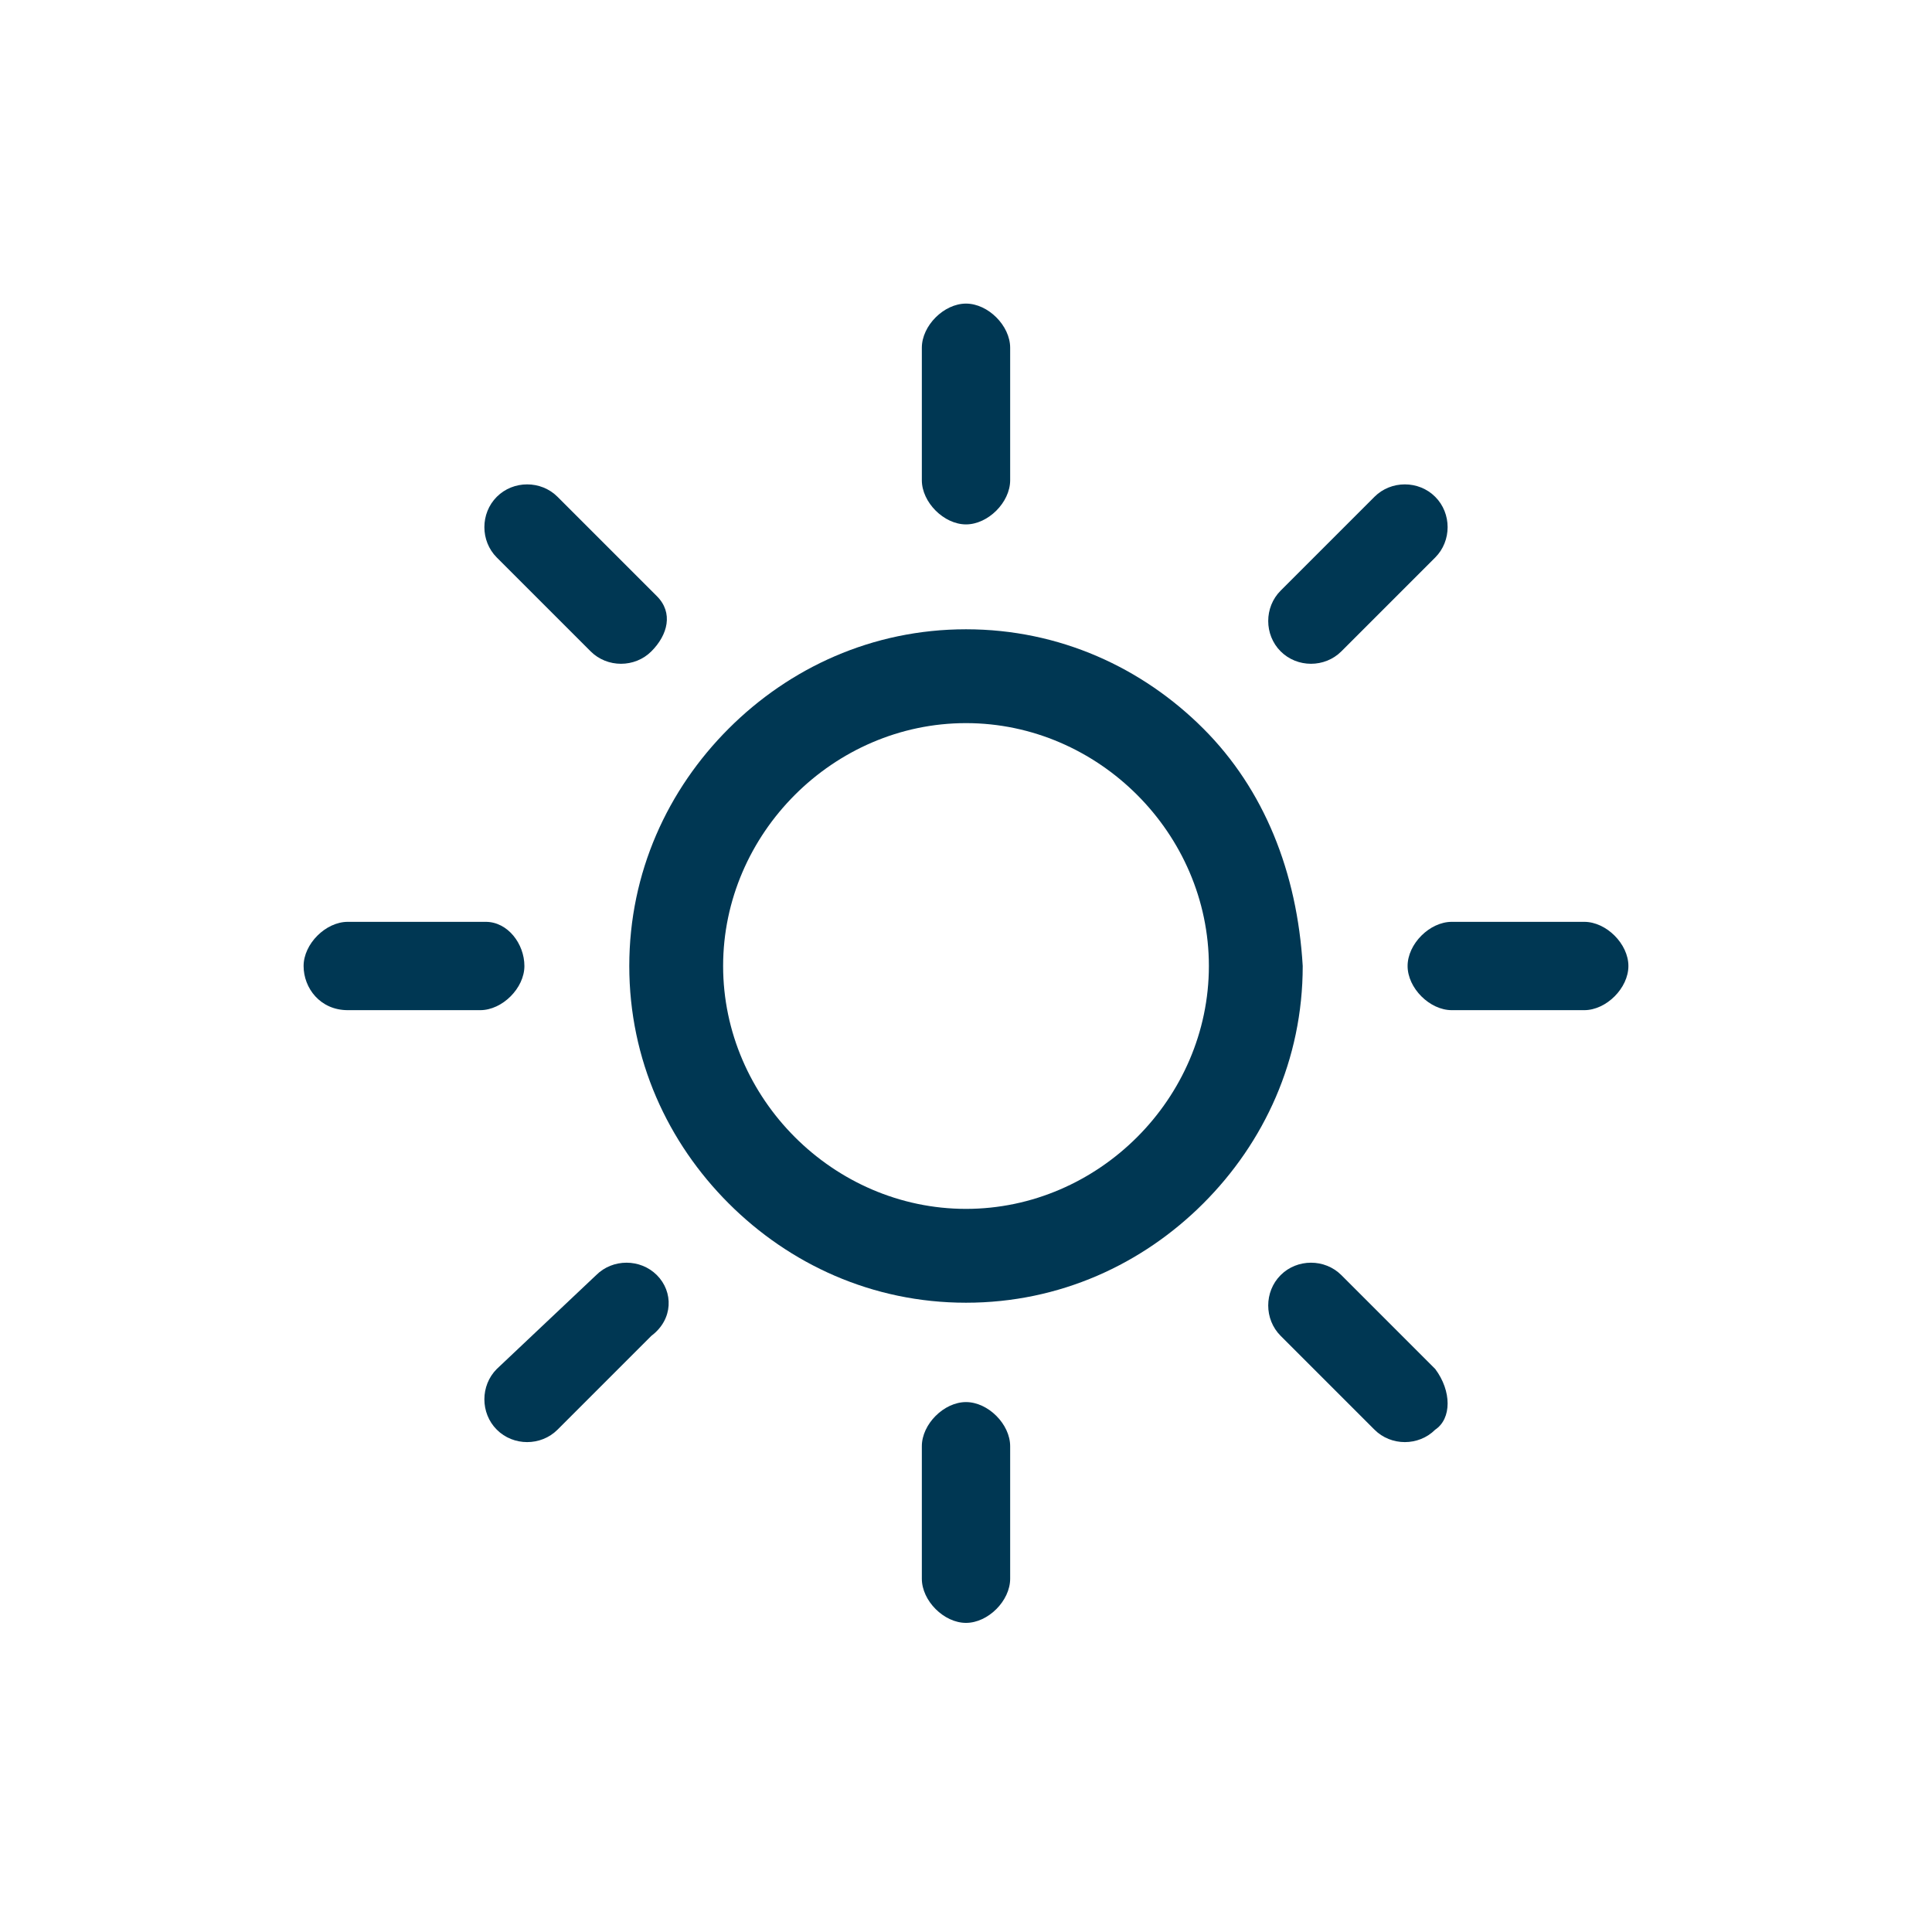 <?xml version="1.0" encoding="utf-8"?>
<!-- Generator: Adobe Illustrator 22.1.0, SVG Export Plug-In . SVG Version: 6.00 Build 0)  -->
<svg version="1.1" id="Capa_1" xmlns="http://www.w3.org/2000/svg" xmlns:xlink="http://www.w3.org/1999/xlink" x="0px" y="0px"
	 viewBox="0 0 35 35" style="enable-background:new 0 0 35 35;" xml:space="preserve">
<style type="text/css">
	.st0{fill:#003753;}
	.st1{display:none;}
	.st2{display:inline;}
	.st3{display:none;fill:#003753;}
	.st4{display:inline;fill:#003753;}
</style>
<g>
	<g>
		<g>
			<path class="st0" d="M21.8,13.2c-1.1-1.1-2.6-1.8-4.3-1.8s-3.2,0.7-4.3,1.8c-1.1,1.1-1.8,2.6-1.8,4.3s0.7,3.2,1.8,4.3
				c1.1,1.1,2.6,1.8,4.3,1.8s3.2-0.7,4.3-1.8c1.1-1.1,1.8-2.6,1.8-4.3C23.5,15.8,22.9,14.3,21.8,13.2z M20.6,20.6
				c-0.8,0.8-1.9,1.3-3.1,1.3s-2.3-0.5-3.1-1.3c-0.8-0.8-1.3-1.9-1.3-3.1s0.5-2.3,1.3-3.1s1.9-1.3,3.1-1.3s2.3,0.5,3.1,1.3
				c0.8,0.8,1.3,1.9,1.3,3.1S21.4,19.8,20.6,20.6z"/>
		</g>
	</g>
	<g>
		<g>
			<path class="st0" d="M28.7,16.7h-2.4c-0.4,0-0.8,0.4-0.8,0.8s0.4,0.8,0.8,0.8h2.4c0.4,0,0.8-0.4,0.8-0.8S29.1,16.7,28.7,16.7z"/>
		</g>
	</g>
	<g>
		<g>
			<path class="st0" d="M17.5,25.4c-0.4,0-0.8,0.4-0.8,0.8v2.4c0,0.4,0.4,0.8,0.8,0.8c0.4,0,0.8-0.4,0.8-0.8v-2.4
				C18.3,25.8,17.9,25.4,17.5,25.4z"/>
		</g>
	</g>
	<g>
		<g>
			<path class="st0" d="M26,24.8l-1.7-1.7c-0.3-0.3-0.8-0.3-1.1,0c-0.3,0.3-0.3,0.8,0,1.1l1.7,1.7c0.3,0.3,0.8,0.3,1.1,0
				C26.3,25.7,26.3,25.2,26,24.8z"/>
		</g>
	</g>
	<g>
		<g>
			<path class="st0" d="M17.5,5.5c-0.4,0-0.8,0.4-0.8,0.8v2.4c0,0.4,0.4,0.8,0.8,0.8c0.4,0,0.8-0.4,0.8-0.8V6.3
				C18.3,5.9,17.9,5.5,17.5,5.5z"/>
		</g>
	</g>
	<g>
		<g>
			<path class="st0" d="M26,9c-0.3-0.3-0.8-0.3-1.1,0l-1.7,1.7c-0.3,0.3-0.3,0.8,0,1.1c0.3,0.3,0.8,0.3,1.1,0l1.7-1.7
				C26.3,9.8,26.3,9.3,26,9z"/>
		</g>
	</g>
	<g>
		<g>
			<path class="st0" d="M8.8,16.7H6.3c-0.4,0-0.8,0.4-0.8,0.8s0.3,0.8,0.8,0.8h2.4c0.4,0,0.8-0.4,0.8-0.8S9.2,16.7,8.8,16.7z"/>
		</g>
	</g>
	<g>
		<g>
			<path class="st0" d="M11.9,23.1c-0.3-0.3-0.8-0.3-1.1,0L9,24.8c-0.3,0.3-0.3,0.8,0,1.1c0.3,0.3,0.8,0.3,1.1,0l1.7-1.7
				C12.2,23.9,12.2,23.4,11.9,23.1z"/>
		</g>
	</g>
	<g>
		<g>
			<path class="st0" d="M11.9,10.8L10.1,9C9.8,8.7,9.3,8.7,9,9c-0.3,0.3-0.3,0.8,0,1.1l1.7,1.7c0.3,0.3,0.8,0.3,1.1,0
				S12.2,11.1,11.9,10.8z"/>
		</g>
	</g>
</g>
<g class="st1">
	<g class="st2">
		<path class="st0" d="M28.7,12.7C27.6,11.7,26,11,24.4,11c-0.2,0-0.4,0-0.6,0c-0.6-1.3-1.5-2.3-2.6-3.1c-1.3-0.9-2.8-1.4-4.4-1.4
			c-1.9,0-3.7,0.7-5,1.8c-1.2,1-2.1,2.5-2.5,4.1C8.1,12.6,7,13.2,6.1,14c-1,1-1.6,2.3-1.6,3.8c0,1.5,0.6,2.8,1.6,3.8
			s2.3,1.6,3.8,1.6h5.3l-1.7,4.4c-0.1,0.4,0,0.8,0.4,0.9c0.3,0.1,0.6,0,0.8-0.2l4.4-5.1h5.2c1.7,0,3.2-0.7,4.3-1.8
			c1.1-1.1,1.8-2.6,1.8-4.3S29.7,13.8,28.7,12.7z M18.4,21.9C18.3,21.9,18.3,21.9,18.4,21.9l-2.1,2.4l0.6-1.6c0,0,0-0.1,0.1-0.1
			l0.1-0.1c0.1-0.1,0.1-0.2,0.1-0.3c0-0.4-0.3-0.7-0.7-0.7h-1.1l2.4-4.9h1.8l-1.8,3.1c-0.1,0.1-0.1,0.2-0.1,0.4
			c0,0.4,0.3,0.7,0.7,0.7h1.2L18.4,21.9z M27.7,20.3c-0.9,0.9-2,1.4-3.3,1.4h-4l1-1.2c0.2-0.3,0.2-0.7-0.1-1
			c-0.1-0.1-0.3-0.2-0.5-0.2h-1.5l1.8-3.1c0.2-0.3,0.1-0.8-0.2-1c-0.1-0.1-0.2-0.1-0.4-0.1h-3.5c-0.3,0-0.6,0.2-0.7,0.4l-3,6.1H9.9
			c-1.1,0-2.1-0.4-2.8-1.2C6.4,19.8,6,18.9,6,17.8c0-1.1,0.4-2.1,1.1-2.8c0.7-0.7,1.7-1.2,2.8-1.2c0.1,0,0.2,0,0.3-0.1h0
			c0.2-0.1,0.3-0.3,0.3-0.5c0.2-1.5,1-2.9,2.1-3.8S15.2,8,16.8,8c1.3,0,2.6,0.4,3.6,1.1c0.8,0.6,1.5,1.3,2,2.2
			c-0.2,0.1-0.3,0.1-0.5,0.2c-0.8,0.4-1.5,0.9-2,1.5c-0.2,0.3-0.2,0.7,0.1,1c0.3,0.2,0.7,0.2,1-0.1c0.4-0.5,1-0.9,1.6-1.2
			c0.6-0.3,1.2-0.4,1.9-0.4c1.3,0,2.5,0.5,3.3,1.4c0.9,0.9,1.4,2,1.4,3.3C29,18.3,28.5,19.5,27.7,20.3z"/>
	</g>
</g>
<g class="st1">
	<g class="st2">
		<g>
			<path class="st0" d="M28.2,17.1c0-1.5-0.6-2.9-1.6-3.8c-1-1-2.3-1.6-3.8-1.6c-1,0-2,0.3-2.8,0.8c-0.6,0.4-1.1,0.9-1.6,1.4
				c-0.1-0.1-0.3-0.2-0.4-0.3c-1.3-0.9-2.8-1.4-4.4-1.4c-1.9,0-3.7,0.7-5,1.9c-1.2,1-2.1,2.5-2.5,4.1c-1.2,0.1-2.3,0.7-3.1,1.5
				c-1,1-1.6,2.3-1.6,3.8c0,1.5,0.6,2.8,1.6,3.8c1,1,2.3,1.6,3.8,1.6h14.4c1.7,0,3.2-0.7,4.3-1.8c1.1-1.1,1.8-2.6,1.8-4.3
				c0-0.7-0.1-1.4-0.4-2.1c0.4-0.4,0.7-0.9,0.9-1.4C28,18.5,28.2,17.8,28.2,17.1z M24.3,26c-0.8,0.8-2,1.3-3.3,1.3H6.8
				c-1.1-0.1-2-0.5-2.7-1.3c-0.7-0.7-1.1-1.7-1.1-2.7s0.4-2,1.1-2.7c0.7-0.7,1.7-1.1,2.7-1.1c0.1,0,0.3,0,0.3-0.1
				c0.2-0.1,0.3-0.3,0.3-0.5c0.2-1.5,1-2.8,2.1-3.8s2.5-1.5,4.1-1.5c1.3,0,2.5,0.4,3.5,1.1c0.8,0.5,1.5,1.3,1.9,2.2
				c-0.2,0.1-0.3,0.1-0.5,0.2c-0.8,0.3-1.5,0.9-2.1,1.5c-0.3,0.3-0.2,0.8,0.1,1c0.3,0.3,0.8,0.2,1-0.1c0.4-0.5,1-0.9,1.5-1.1
				c0.6-0.3,1.2-0.4,1.9-0.4c1.3,0,2.4,0.5,3.3,1.3c0.8,0.8,1.3,2,1.3,3.3S25.2,25.2,24.3,26z M26.4,18.6c-0.1,0.2-0.2,0.4-0.3,0.6
				c-0.2-0.3-0.4-0.5-0.7-0.8c-1.1-1.1-2.6-1.8-4.3-1.8c-0.2,0-0.4,0-0.5,0c-0.3-0.7-0.7-1.2-1.1-1.8c0.3-0.5,0.7-0.9,1.2-1.2
				c0.6-0.4,1.3-0.6,2.1-0.6c1.1,0,2.1,0.4,2.8,1.1c0.7,0.7,1.1,1.7,1.1,2.8C26.7,17.6,26.6,18.1,26.4,18.6z"/>
		</g>
	</g>
	<g class="st2">
		<g>
			<path class="st0" d="M30.4,9.4c-0.3-0.3-0.7-0.3-1,0L27.8,11c-0.3,0.3-0.3,0.7,0,1c0.3,0.3,0.7,0.3,1,0l1.6-1.6
				C30.7,10.1,30.7,9.7,30.4,9.4z"/>
		</g>
	</g>
	<g class="st2">
		<g>
			<path class="st0" d="M22.8,6.2C22.4,6.2,22,6.6,22,7v2.2c0,0.4,0.3,0.7,0.7,0.7c0.4,0,0.7-0.3,0.7-0.7V7
				C23.5,6.6,23.2,6.2,22.8,6.2z"/>
		</g>
	</g>
	<g class="st2">
		<g>
			<path class="st0" d="M17.7,11l-1.6-1.6c-0.3-0.3-0.7-0.3-1,0c-0.3,0.3-0.3,0.7,0,1l1.6,1.6c0.3,0.3,0.7,0.3,1,0
				C18,11.7,18,11.3,17.7,11z"/>
		</g>
	</g>
	<g class="st2">
		<g>
			<path class="st0" d="M32.9,16.3h-2.2c-0.4,0-0.7,0.3-0.7,0.7c0,0.4,0.3,0.7,0.7,0.7h2.2c0.4,0,0.7-0.3,0.7-0.7
				C33.6,16.6,33.3,16.3,32.9,16.3z"/>
		</g>
	</g>
	<g class="st2">
		<g>
			<path class="st0" d="M30.4,23.7l-1.6-1.6c-0.3-0.3-0.7-0.3-1,0c-0.3,0.3-0.3,0.7,0,1l1.6,1.6c0.3,0.3,0.7,0.3,1,0
				C30.7,24.4,30.7,23.9,30.4,23.7z"/>
		</g>
	</g>
</g>
<g class="st1">
	<g class="st2">
		<path class="st0" d="M26.8,18.8c-0.2,0-0.4,0-0.6,0.1c-0.6,0.5-1.4,1-2.2,1.3c-0.8,0.3-1.6,0.4-2.5,0.4c-2,0-3.9-0.8-5.2-2.1
			s-2.1-3.2-2.1-5.2c0-0.8,0.1-1.7,0.4-2.4c0.3-0.8,0.7-1.5,1.2-2.1c0.2-0.3,0.2-0.7-0.1-0.9c-0.2-0.1-0.4-0.2-0.6-0.1
			c-2.1,0.6-4,1.8-5.3,3.5c-1.3,1.7-2,3.7-2,6c0,2.7,1.1,5.2,2.9,7s4.3,2.9,7,2.9c2.3,0,4.4-0.8,6.1-2.1c1.7-1.3,3-3.3,3.5-5.5
			C27.3,19.3,27.1,18.9,26.8,18.8z M23,24c-1.4,1.1-3.3,1.8-5.3,1.8c-2.4,0-4.5-1-6.1-2.5c-1.5-1.5-2.5-3.7-2.5-6.1
			c0-2,0.6-3.8,1.8-5.2c0.8-1,1.7-1.8,2.9-2.4c-0.1,0.3-0.2,0.5-0.3,0.8c-0.3,0.9-0.5,1.8-0.5,2.8c0,2.4,1,4.5,2.5,6.1
			C17,21,19.1,22,21.5,22c1,0,2-0.2,3-0.5c0.3-0.1,0.6-0.2,0.9-0.4C24.8,22.2,24,23.3,23,24z"/>
	</g>
</g>
<g class="st1">
	<g class="st2">
		<path class="st0" d="M28.7,15.4c-1.1-1.1-2.6-1.8-4.3-1.8c-0.2,0-0.4,0-0.6,0c-0.6-1.3-1.5-2.3-2.6-3.1c-1.3-0.9-2.8-1.4-4.4-1.4
			c-1.9,0-3.6,0.7-5,1.8c-1.2,1-2.1,2.5-2.5,4.1c-1.2,0.1-2.3,0.7-3.2,1.5c-1,1-1.6,2.3-1.6,3.8c0,1.5,0.6,2.8,1.6,3.8
			c1,0.9,2.3,1.5,3.8,1.5h14.4c1.7,0,3.2-0.7,4.3-1.8c1.1-1.1,1.8-2.6,1.8-4.3C30.4,18,29.7,16.5,28.7,15.4z M27.6,23
			c-0.9,0.9-2,1.4-3.3,1.4H9.9c-1.1,0-2.1-0.4-2.8-1.2C6.4,22.4,6,21.5,6,20.4c0-1,0.4-2,1.1-2.7c0.7-0.7,1.7-1.2,2.8-1.2
			c0.1,0,0.2,0,0.3-0.1h0c0.2-0.1,0.3-0.3,0.3-0.5c0.2-1.5,1-2.9,2.1-3.8s2.5-1.5,4.1-1.5c1.3,0,2.6,0.4,3.6,1.1
			c0.8,0.6,1.5,1.3,2,2.2c-0.2,0.1-0.3,0.1-0.5,0.2c-0.8,0.4-1.5,0.9-2,1.5c-0.2,0.3-0.2,0.7,0.1,1c0.3,0.2,0.7,0.2,1-0.1
			c0.4-0.5,1-0.9,1.6-1.2c0.6-0.3,1.2-0.4,1.9-0.4c1.3,0,2.5,0.5,3.3,1.4c0.9,0.9,1.4,2,1.4,3.3C28.9,21,28.4,22.1,27.6,23z"/>
	</g>
</g>
<path class="st3" d="M33.4,15.7c-0.1-0.1-0.2-0.2-0.4-0.3c-0.2,0-0.4,0-0.5,0.1c-0.5,0.4-1,0.7-1.6,1c-0.6,0.2-1.2,0.3-1.9,0.3
	c-1.4,0-2.8-0.6-3.8-1.6c-1-1-1.6-2.4-1.6-3.8c0-0.6,0.1-1.2,0.3-1.8c0.2-0.6,0.5-1.1,0.9-1.6c0.2-0.3,0.2-0.6-0.1-0.9
	c-0.2-0.1-0.4-0.2-0.5-0.1c-1.6,0.4-3,1.4-4.1,2.7c-0.7,1-1.2,2.1-1.4,3.3c-0.2-0.1-0.3-0.3-0.5-0.4c-1.3-0.9-2.8-1.4-4.4-1.4
	c-1.9,0-3.6,0.7-5,1.8c-1.2,1-2.1,2.5-2.5,4.1C5,17.4,3.9,18,3.1,18.8c-1,1-1.6,2.3-1.6,3.8c0,1.5,0.6,2.8,1.6,3.8
	c1,0.9,2.3,1.5,3.8,1.5h14.4c1.7,0,3.2-0.7,4.3-1.8c1.1-1.1,1.8-2.6,1.8-4.3c1.2-0.2,2.4-0.7,3.4-1.5c1.3-1,2.3-2.5,2.7-4.2
	C33.5,16,33.5,15.9,33.4,15.7z M24.5,25.1c-0.9,0.9-2,1.4-3.3,1.4H6.9c-1.1,0-2.1-0.4-2.8-1.2C3.4,24.6,3,23.6,3,22.5
	c0-1,0.4-2,1.1-2.7c0.7-0.7,1.7-1.2,2.8-1.2c0.1,0,0.2,0,0.3-0.1h0c0.2-0.1,0.3-0.3,0.3-0.5c0.2-1.5,1-2.9,2.1-3.8
	c1.1-0.9,2.5-1.5,4.1-1.5c1.3,0,2.6,0.4,3.6,1.1c0.8,0.6,1.5,1.3,2,2.2c-0.2,0.1-0.3,0.1-0.5,0.2c-0.8,0.4-1.5,0.9-2,1.5
	c-0.2,0.3-0.2,0.7,0.1,1c0.3,0.2,0.7,0.2,1-0.1c0.4-0.5,1-0.9,1.6-1.2c0.6-0.3,1.2-0.4,1.9-0.4c1.3,0,2.5,0.5,3.3,1.4
	c0.9,0.9,1.4,2,1.4,3.3C25.9,23.1,25.3,24.3,24.5,25.1z M30,19.4L30,19.4c-0.8,0.6-1.8,1-2.8,1.2c-0.2-1.2-0.8-2.3-1.6-3.1
	c-1.1-1.1-2.6-1.8-4.3-1.8c-0.2,0-0.4,0-0.6,0c-0.3-0.6-0.6-1.1-1-1.6c0-1.3,0.5-2.6,1.3-3.7c0.5-0.7,1.1-1.2,1.8-1.6
	c0,0.1-0.1,0.2-0.1,0.3c-0.2,0.7-0.4,1.4-0.4,2.2c0,1.7,0.7,3.4,1.9,4.7c1.2,1.2,2.9,1.9,4.7,1.9c0.8,0,1.6-0.1,2.3-0.4
	c0.1,0,0.3-0.1,0.4-0.1C31.2,18.3,30.7,18.9,30,19.4z"/>
<path class="st3" d="M32.2,12.9L32.2,12.9c-1-1-2.3-1.5-3.7-1.4c-0.4-0.9-1.1-1.7-2-2.3c-1-0.7-2.2-1.1-3.5-1.1
	c-1.5,0-2.8,0.5-4,1.5c-0.6,0.5-1.1,1.2-1.5,1.9c-1.2-0.7-2.6-1.2-4-1.2c-1.9,0-3.6,0.7-5,1.8c-1.2,1-2.1,2.5-2.5,4.1
	C4.9,16.4,3.8,17,3,17.8c-1,1-1.6,2.3-1.6,3.8C1.4,23,2,24.4,3,25.3c1,0.9,2.3,1.5,3.8,1.5h14.4c1.7,0,3.2-0.7,4.3-1.8
	c1-1,1.7-2.4,1.7-4h1.5c1.3,0,2.5-0.5,3.4-1.4c0.9-0.9,1.4-2.1,1.4-3.4C33.6,15,33.1,13.8,32.2,12.9z M24.4,24.1
	c-0.9,0.9-2,1.4-3.3,1.4H6.7c-1.1,0-2.1-0.4-2.8-1.2c-0.7-0.7-1.2-1.7-1.2-2.8c0-1,0.4-2,1.1-2.7c0.7-0.7,1.7-1.2,2.8-1.2
	c0.1,0,0.2,0,0.3-0.1h0c0.2-0.1,0.3-0.3,0.3-0.5c0.2-1.5,1-2.9,2.1-3.8c1.1-0.9,2.5-1.5,4.1-1.5c1.3,0,2.6,0.4,3.6,1.1
	c0.8,0.6,1.5,1.3,2,2.2c-0.2,0.1-0.3,0.1-0.5,0.2c-0.8,0.4-1.5,0.9-2,1.5c-0.2,0.3-0.2,0.7,0.1,1c0.3,0.2,0.7,0.2,1-0.1
	c0.4-0.5,1-0.9,1.6-1.2c0.6-0.3,1.2-0.4,1.9-0.4c1.3,0,2.5,0.5,3.3,1.4c0.9,0.9,1.4,2,1.4,3.3C25.7,22.1,25.2,23.2,24.4,24.1z
	 M31,18.6c-0.6,0.6-1.4,0.9-2.3,0.9h-1.6c-0.3-1.2-0.8-2.2-1.6-3c-1.1-1.1-2.6-1.8-4.3-1.8c-0.2,0-0.4,0-0.6,0
	c-0.4-0.9-1-1.7-1.7-2.4c0.3-0.6,0.7-1.2,1.2-1.7c0.8-0.7,1.9-1.1,2.9-1.1c0.9,0,1.8,0.3,2.6,0.8c0.5,0.4,1,0.8,1.3,1.4
	c0,0-0.1,0-0.1,0c-0.6,0.3-1.2,0.7-1.6,1.2c-0.3,0.3-0.2,0.8,0.1,1.1c0.3,0.3,0.8,0.2,1.1-0.1c0.3-0.3,0.7-0.6,1.1-0.8
	c0.4-0.2,0.9-0.3,1.3-0.3c0.9,0,1.7,0.3,2.3,0.9s0.9,1.4,0.9,2.3C32,17.1,31.6,18,31,18.6z"/>
<g class="st1">
	<g class="st2">
		<g>
			<g>
				<path class="st0" d="M18.6,28v-1.1c0-0.4-0.3-0.7-0.7-0.7c-0.4,0-0.7,0.3-0.7,0.7V28c0,0.4,0.3,0.7,0.7,0.7
					C18.3,28.7,18.7,28.4,18.6,28z"/>
			</g>
		</g>
		<g>
			<g>
				<path class="st0" d="M11.8,22.1c-0.4,0-0.7,0.3-0.7,0.7V25c0,0.4,0.3,0.7,0.7,0.7s0.7-0.3,0.7-0.7v-2.1
					C12.6,22.4,12.2,22.1,11.8,22.1z"/>
			</g>
		</g>
		<g>
			<g>
				<path class="st0" d="M11.8,26.2c-0.4,0-0.7,0.3-0.7,0.7V28c0,0.4,0.3,0.7,0.7,0.7c0.4,0,0.7-0.3,0.7-0.7V27
					C12.6,26.5,12.2,26.2,11.8,26.2z"/>
			</g>
		</g>
		<g>
			<g>
				<path class="st0" d="M17.9,22.1c-0.4,0-0.7,0.3-0.7,0.7V25c0,0.4,0.3,0.7,0.7,0.7c0.4,0,0.7-0.3,0.7-0.7v-2.1
					C18.6,22.4,18.3,22.1,17.9,22.1z"/>
			</g>
		</g>
		<g>
			<g>
				<path class="st0" d="M23.9,28v-1.1c0-0.4-0.3-0.7-0.7-0.7c-0.4,0-0.7,0.3-0.7,0.7V28c0,0.4,0.3,0.7,0.7,0.7
					C23.6,28.7,24,28.4,23.9,28z"/>
			</g>
		</g>
		<g>
			<g>
				<path class="st0" d="M23.2,22.1c-0.4,0-0.7,0.3-0.7,0.7V25c0,0.4,0.3,0.7,0.7,0.7s0.7-0.3,0.7-0.7v-2.1
					C23.9,22.4,23.6,22.1,23.2,22.1z"/>
			</g>
		</g>
	</g>
	<path class="st4" d="M28.7,11.1c-1.1-1.1-2.6-1.8-4.3-1.8c-0.2,0-0.4,0-0.5,0C23.2,8,22.3,7,21.2,6.2c-1.3-0.9-2.8-1.4-4.4-1.4
		c-1.9,0-3.7,0.7-5,1.9c-1.2,1-2.1,2.5-2.5,4.1c-1.2,0.1-2.3,0.7-3.2,1.5c-1,1-1.6,2.3-1.6,3.8c0,1.5,0.6,2.8,1.6,3.8
		c1,1,2.3,1.6,3.8,1.6l14.4,0c1.7,0,3.2-0.7,4.3-1.8c1.1-1.1,1.8-2.6,1.8-4.3C30.4,13.7,29.7,12.2,28.7,11.1z M27.6,18.6
		c-0.8,0.8-2,1.3-3.3,1.3h-3.9h-7h-1.7H9.9c-1.1,0-2-0.4-2.7-1.1s-1.1-1.7-1.1-2.7c0-1.1,0.4-2,1.1-2.7c0.7-0.7,1.7-1.1,2.7-1.1
		c0.1,0,0.3,0,0.3-0.1c0.2-0.1,0.3-0.3,0.3-0.5c0.2-1.5,1-2.8,2.1-3.8s2.5-1.5,4.1-1.5c1.3,0,2.5,0.4,3.5,1.1
		c0.8,0.6,1.5,1.3,1.9,2.2c-0.2,0.1-0.3,0.1-0.5,0.2c-0.7,0.3-1.4,0.8-2,1.5c-0.3,0.3-0.2,0.8,0.1,1c0.3,0.3,0.8,0.2,1-0.1
		c0.4-0.5,1-0.9,1.6-1.1c0.6-0.3,1.2-0.4,1.9-0.4c1.3,0,2.4,0.5,3.3,1.3c0.8,0.8,1.3,2,1.3,3.3S28.5,17.8,27.6,18.6z"/>
	<g class="st2">
		<g>
			<g>
				<path class="st0" d="M9.2,22.1c-0.4,0-0.7,0.3-0.7,0.7l0,6.6c0,0.4,0.3,0.7,0.7,0.7s0.7-0.3,0.7-0.7l0-6.6
					C9.9,22.4,9.6,22.1,9.2,22.1z"/>
			</g>
		</g>
		<g>
			<g>
				<path class="st0" d="M20.5,22.1c-0.4,0-0.7,0.3-0.7,0.7v6.6c0,0.4,0.3,0.7,0.7,0.7c0.4,0,0.7-0.3,0.7-0.7v-6.6
					C21.3,22.4,21,22.1,20.5,22.1z"/>
			</g>
		</g>
		<g>
			<g>
				<path class="st0" d="M25.8,22.1c-0.4,0-0.7,0.3-0.7,0.7v6.6c0,0.4,0.3,0.7,0.7,0.7c0.4,0,0.7-0.3,0.7-0.7v-6.6
					C26.6,22.4,26.3,22.1,25.8,22.1z"/>
			</g>
		</g>
		<g>
			<g>
				<g>
					<path class="st0" d="M15,22.1c-0.4,0-0.7,0.3-0.7,0.7v1.9c0,0.4,0.3,0.7,0.7,0.7c0.4,0,0.7-0.3,0.7-0.7v-1.9
						C15.7,22.4,15.4,22.1,15,22.1z"/>
				</g>
			</g>
			<g>
				<g>
					<path class="st0" d="M15,26.1c-0.4,0-0.7,0.3-0.7,0.7v2.6c0,0.4,0.3,0.7,0.7,0.7c0.4,0,0.7-0.3,0.7-0.7v-2.6
						C15.7,26.4,15.4,26.1,15,26.1z"/>
				</g>
			</g>
		</g>
	</g>
</g>
<g class="st1">
	<g class="st2">
		<g>
			<g>
				<path class="st0" d="M28.2,12.7c0-1.5-0.6-2.9-1.6-3.8c-1-1-2.3-1.6-3.8-1.6c-1,0-2,0.3-2.8,0.8c-0.6,0.4-1.1,0.9-1.6,1.4
					c-0.1-0.1-0.3-0.2-0.4-0.3c-1.3-0.9-2.8-1.4-4.4-1.4c-1.9,0-3.7,0.7-5,1.9c-1.2,1-2.1,2.5-2.5,4.1c-1.2,0.1-2.3,0.7-3.1,1.5
					c-1,1-1.6,2.3-1.6,3.8c0,1.5,0.6,2.8,1.6,3.8c1,1,2.3,1.6,3.8,1.6h14.4c1.7,0,3.2-0.7,4.3-1.8c1.1-1.1,1.8-2.6,1.8-4.3
					c0-0.7-0.1-1.4-0.4-2.1c0.4-0.4,0.7-0.9,0.9-1.4C28,14.1,28.2,13.4,28.2,12.7z M24.3,21.6c-0.8,0.8-2,1.3-3.3,1.3H6.8
					c-1.1-0.1-2-0.5-2.7-1.3C3.4,21,2.9,20.1,2.9,19c0-1.1,0.4-2,1.1-2.7c0.7-0.7,1.7-1.1,2.7-1.1c0.1,0,0.3,0,0.3-0.1
					c0.2-0.1,0.3-0.3,0.3-0.5c0.2-1.5,1-2.8,2.1-3.8c1.1-0.9,2.5-1.5,4.1-1.5c1.3,0,2.5,0.4,3.5,1.1c0.8,0.5,1.5,1.3,1.9,2.2
					c-0.2,0.1-0.3,0.1-0.5,0.2c-0.8,0.3-1.5,0.9-2.1,1.5c-0.3,0.3-0.2,0.8,0.1,1c0.3,0.3,0.8,0.2,1-0.1c0.4-0.5,1-0.9,1.5-1.1
					c0.6-0.3,1.2-0.4,1.9-0.4c1.3,0,2.4,0.5,3.3,1.3c0.8,0.8,1.3,2,1.3,3.3C25.7,19.7,25.2,20.8,24.3,21.6z M26.4,14.2
					c-0.1,0.2-0.2,0.4-0.3,0.6c-0.2-0.3-0.4-0.5-0.7-0.8c-1.1-1.1-2.6-1.8-4.3-1.8c-0.2,0-0.4,0-0.5,0c-0.3-0.7-0.7-1.2-1.1-1.8
					c0.3-0.5,0.7-0.9,1.2-1.2c0.6-0.4,1.3-0.6,2.1-0.6c1.1,0,2.1,0.4,2.8,1.1c0.7,0.7,1.1,1.7,1.1,2.8
					C26.7,13.2,26.6,13.7,26.4,14.2z"/>
			</g>
		</g>
		<g>
			<g>
				<path class="st0" d="M30.4,5c-0.3-0.3-0.7-0.3-1,0l-1.6,1.6c-0.3,0.3-0.3,0.7,0,1c0.3,0.3,0.7,0.3,1,0L30.4,6
					C30.7,5.7,30.7,5.3,30.4,5z"/>
			</g>
		</g>
		<g>
			<g>
				<path class="st0" d="M22.8,1.9c-0.4,0-0.7,0.3-0.7,0.7v2.2c0,0.4,0.3,0.7,0.7,0.7c0.4,0,0.7-0.3,0.7-0.7V2.6
					C23.5,2.2,23.2,1.9,22.8,1.9z"/>
			</g>
		</g>
		<g>
			<g>
				<path class="st0" d="M17.7,6.6L16.2,5c-0.3-0.3-0.7-0.3-1,0c-0.3,0.3-0.3,0.7,0,1l1.6,1.6c0.3,0.3,0.7,0.3,1,0
					C18,7.3,18,6.9,17.7,6.6z"/>
			</g>
		</g>
		<g>
			<g>
				<path class="st0" d="M32.9,11.9h-2.2c-0.4,0-0.7,0.3-0.7,0.7c0,0.4,0.3,0.7,0.7,0.7h2.2c0.4,0,0.7-0.3,0.7-0.7
					C33.6,12.2,33.3,11.9,32.9,11.9z"/>
			</g>
		</g>
		<g>
			<g>
				<path class="st0" d="M30.4,19.3l-1.6-1.6c-0.3-0.3-0.7-0.3-1,0c-0.3,0.3-0.3,0.7,0,1l1.6,1.6c0.3,0.3,0.7,0.3,1,0
					C30.7,20,30.7,19.6,30.4,19.3z"/>
			</g>
		</g>
	</g>
	<g class="st2">
		<g>
			<g>
				<path class="st0" d="M15.4,31v-1.1c0-0.4-0.3-0.7-0.7-0.7c-0.4,0-0.7,0.3-0.7,0.7V31c0,0.4,0.3,0.7,0.7,0.7
					C15.1,31.7,15.5,31.4,15.4,31z"/>
			</g>
		</g>
		<g>
			<g>
				<path class="st0" d="M8.6,25.1c-0.4,0-0.7,0.3-0.7,0.7V28c0,0.4,0.3,0.7,0.7,0.7s0.7-0.3,0.7-0.7v-2.1C9.3,25.4,9,25.1,8.6,25.1
					z"/>
			</g>
		</g>
		<g>
			<g>
				<path class="st0" d="M8.6,29.2c-0.4,0-0.7,0.3-0.7,0.7V31c0,0.4,0.3,0.7,0.7,0.7c0.4,0,0.7-0.3,0.7-0.7v-1.1
					C9.3,29.5,9,29.2,8.6,29.2z"/>
			</g>
		</g>
		<g>
			<g>
				<path class="st0" d="M14.7,25.1c-0.4,0-0.7,0.3-0.7,0.7V28c0,0.4,0.3,0.7,0.7,0.7c0.4,0,0.7-0.3,0.7-0.7v-2.1
					C15.4,25.4,15.1,25.1,14.7,25.1z"/>
			</g>
		</g>
		<g>
			<g>
				<path class="st0" d="M20.7,31v-1.1c0-0.4-0.3-0.7-0.7-0.7c-0.4,0-0.7,0.3-0.7,0.7V31c0,0.4,0.3,0.7,0.7,0.7
					C20.4,31.7,20.8,31.4,20.7,31z"/>
			</g>
		</g>
		<g>
			<g>
				<path class="st0" d="M20,25.1c-0.4,0-0.7,0.3-0.7,0.7V28c0,0.4,0.3,0.7,0.7,0.7c0.4,0,0.7-0.3,0.7-0.7v-2.1
					C20.7,25.4,20.4,25.1,20,25.1z"/>
			</g>
		</g>
	</g>
	<g class="st2">
		<g>
			<g>
				<path class="st0" d="M6,25.1c-0.4,0-0.7,0.3-0.7,0.7l0,6.6c0,0.4,0.3,0.7,0.7,0.7s0.7-0.3,0.7-0.7l0-6.6
					C6.7,25.4,6.4,25.1,6,25.1z"/>
			</g>
		</g>
		<g>
			<g>
				<path class="st0" d="M17.3,25.1c-0.4,0-0.7,0.3-0.7,0.7v6.6c0,0.4,0.3,0.7,0.7,0.7c0.4,0,0.7-0.3,0.7-0.7v-6.6
					C18.1,25.4,17.8,25.1,17.3,25.1z"/>
			</g>
		</g>
		<g>
			<g>
				<path class="st0" d="M22.6,25.1c-0.4,0-0.7,0.3-0.7,0.7l0,6.6c0,0.4,0.3,0.7,0.7,0.7c0.4,0,0.7-0.3,0.7-0.7v-6.6
					C23.4,25.4,23.1,25.1,22.6,25.1z"/>
			</g>
		</g>
		<g>
			<g>
				<g>
					<path class="st0" d="M11.8,25.1c-0.4,0-0.7,0.3-0.7,0.7v1.9c0,0.4,0.3,0.7,0.7,0.7c0.4,0,0.7-0.3,0.7-0.7v-1.9
						C12.5,25.4,12.2,25.1,11.8,25.1z"/>
				</g>
			</g>
			<g>
				<g>
					<path class="st0" d="M11.8,29.1c-0.4,0-0.7,0.3-0.7,0.7v2.6c0,0.4,0.3,0.7,0.7,0.7c0.4,0,0.7-0.3,0.7-0.7v-2.6
						C12.5,29.4,12.2,29.1,11.8,29.1z"/>
				</g>
			</g>
		</g>
	</g>
</g>
<g class="st1">
	<path class="st4" d="M33.4,11.3C33.3,11.1,33.2,11,33,11c-0.2,0-0.4,0-0.5,0.1c-0.5,0.4-1,0.7-1.6,1c-0.6,0.2-1.2,0.3-1.9,0.3
		c-1.4,0-2.8-0.6-3.8-1.6c-1-1-1.6-2.4-1.6-3.8c0-0.6,0.1-1.2,0.3-1.8c0.2-0.6,0.5-1.1,0.9-1.6C25,3.4,24.9,3,24.7,2.8
		c-0.2-0.1-0.4-0.2-0.5-0.1c-1.6,0.4-3,1.4-4.1,2.7c-0.7,1-1.2,2.1-1.4,3.3c-0.2-0.1-0.3-0.3-0.5-0.4c-1.3-0.9-2.8-1.4-4.4-1.4
		c-1.9,0-3.6,0.7-5,1.8c-1.2,1-2.1,2.5-2.5,4.1C5,13,3.9,13.5,3.1,14.4c-1,1-1.6,2.3-1.6,3.8c0,1.5,0.6,2.8,1.6,3.8
		c1,0.9,2.3,1.5,3.8,1.5h14.4c1.7,0,3.2-0.7,4.3-1.8c1.1-1.1,1.8-2.6,1.8-4.3c1.2-0.2,2.4-0.7,3.4-1.5c1.3-1,2.3-2.5,2.7-4.2
		C33.5,11.6,33.5,11.4,33.4,11.3z M24.5,20.7c-0.9,0.9-2,1.4-3.3,1.4H6.9c-1.1,0-2.1-0.4-2.8-1.2C3.4,20.1,3,19.2,3,18.1
		c0-1,0.4-2,1.1-2.7c0.7-0.7,1.7-1.2,2.8-1.2c0.1,0,0.2,0,0.3-0.1h0c0.2-0.1,0.3-0.3,0.3-0.5c0.2-1.5,1-2.9,2.1-3.8
		c1.1-0.9,2.5-1.5,4.1-1.5c1.3,0,2.6,0.4,3.6,1.1c0.8,0.6,1.5,1.3,2,2.2c-0.2,0.1-0.3,0.1-0.5,0.2c-0.8,0.4-1.5,0.9-2,1.5
		c-0.2,0.3-0.2,0.7,0.1,1c0.3,0.2,0.7,0.2,1-0.1c0.4-0.5,1-0.9,1.6-1.2c0.6-0.3,1.2-0.4,1.9-0.4c1.3,0,2.5,0.5,3.3,1.4
		c0.9,0.9,1.4,2,1.4,3.3C25.9,18.7,25.3,19.8,24.5,20.7z M30,15L30,15c-0.8,0.6-1.8,1-2.8,1.2c-0.2-1.2-0.8-2.3-1.6-3.1
		c-1.1-1.1-2.6-1.8-4.3-1.8c-0.2,0-0.4,0-0.6,0c-0.3-0.6-0.6-1.1-1-1.6c0-1.3,0.5-2.6,1.3-3.7c0.5-0.7,1.1-1.2,1.8-1.6
		c0,0.1-0.1,0.2-0.1,0.3c-0.2,0.7-0.4,1.4-0.4,2.2c0,1.7,0.7,3.4,1.9,4.7c1.2,1.2,2.9,1.9,4.7,1.9c0.8,0,1.6-0.1,2.3-0.4
		c0.1,0,0.3-0.1,0.4-0.1C31.2,13.8,30.7,14.5,30,15z"/>
	<g class="st2">
		<g>
			<g>
				<path class="st0" d="M16,30.2v-1.1c0-0.4-0.3-0.7-0.7-0.7c-0.4,0-0.7,0.3-0.7,0.7v1.1c0,0.4,0.3,0.7,0.7,0.7
					C15.7,30.9,16,30.6,16,30.2z"/>
			</g>
		</g>
		<g>
			<g>
				<path class="st0" d="M9.2,24.3c-0.4,0-0.7,0.3-0.7,0.7v2.1c0,0.4,0.3,0.7,0.7,0.7s0.7-0.3,0.7-0.7V25
					C9.9,24.6,9.6,24.3,9.2,24.3z"/>
			</g>
		</g>
		<g>
			<g>
				<path class="st0" d="M9.2,28.4c-0.4,0-0.7,0.3-0.7,0.7v1.1c0,0.4,0.3,0.7,0.7,0.7c0.4,0,0.7-0.3,0.7-0.7v-1.1
					C9.9,28.7,9.6,28.4,9.2,28.4z"/>
			</g>
		</g>
		<g>
			<g>
				<path class="st0" d="M15.2,24.3c-0.4,0-0.7,0.3-0.7,0.7v2.1c0,0.4,0.3,0.7,0.7,0.7c0.4,0,0.7-0.3,0.7-0.7V25
					C16,24.6,15.6,24.3,15.2,24.3z"/>
			</g>
		</g>
		<g>
			<g>
				<path class="st0" d="M21.3,30.2v-1.1c0-0.4-0.3-0.7-0.7-0.7c-0.4,0-0.7,0.3-0.7,0.7v1.1c0,0.4,0.3,0.7,0.7,0.7
					C21,30.9,21.3,30.6,21.3,30.2z"/>
			</g>
		</g>
		<g>
			<g>
				<path class="st0" d="M20.5,24.3c-0.4,0-0.7,0.3-0.7,0.7v2.1c0,0.4,0.3,0.7,0.7,0.7s0.7-0.3,0.7-0.7V25
					C21.3,24.6,20.9,24.3,20.5,24.3z"/>
			</g>
		</g>
	</g>
	<g class="st2">
		<g>
			<g>
				<path class="st0" d="M6.5,24.3c-0.4,0-0.7,0.3-0.7,0.7l0,6.6c0,0.4,0.3,0.7,0.7,0.7c0.4,0,0.7-0.3,0.7-0.7V25
					C7.3,24.6,6.9,24.3,6.5,24.3z"/>
			</g>
		</g>
		<g>
			<g>
				<path class="st0" d="M17.9,24.3c-0.4,0-0.7,0.3-0.7,0.7v6.6c0,0.4,0.3,0.7,0.7,0.7c0.4,0,0.7-0.3,0.7-0.7V25
					C18.6,24.6,18.3,24.3,17.9,24.3z"/>
			</g>
		</g>
		<g>
			<g>
				<path class="st0" d="M23.2,24.3c-0.4,0-0.7,0.3-0.7,0.7v6.6c0,0.4,0.3,0.7,0.7,0.7s0.7-0.3,0.7-0.7V25
					C23.9,24.6,23.6,24.3,23.2,24.3z"/>
			</g>
		</g>
		<g>
			<g>
				<g>
					<path class="st0" d="M12.3,24.3c-0.4,0-0.7,0.3-0.7,0.7V27c0,0.4,0.3,0.7,0.7,0.7c0.4,0,0.7-0.3,0.7-0.7V25
						C13.1,24.6,12.7,24.3,12.3,24.3z"/>
				</g>
			</g>
			<g>
				<g>
					<path class="st0" d="M12.3,28.3c-0.4,0-0.7,0.3-0.7,0.7v2.6c0,0.4,0.3,0.7,0.7,0.7c0.4,0,0.7-0.3,0.7-0.7V29
						C13.1,28.6,12.7,28.3,12.3,28.3z"/>
				</g>
			</g>
		</g>
	</g>
</g>
<path class="st3" d="M27,20.6l-2.9,0.5l-5.3-3.7l5.3-3.7l2.9,0.5c0.4,0.1,0.8-0.2,0.9-0.6c0.1-0.4-0.2-0.8-0.6-0.9l-1.4-0.3l1.1-0.8
	c0.3-0.2,0.4-0.7,0.2-1c-0.2-0.3-0.7-0.4-1-0.2L25,11.3l0.3-1.4c0.1-0.4-0.2-0.8-0.6-0.9s-0.8,0.2-0.9,0.6l-0.5,2.9l-4.9,3.4v-5.8
	L20.4,8c0.3-0.3,0.3-0.8,0-1.1c-0.3-0.3-0.8-0.3-1.1,0l-1,1V6.4c0-0.4-0.3-0.7-0.7-0.7c-0.4,0-0.7,0.3-0.7,0.7V8l-1-1
	c-0.3-0.3-0.8-0.3-1.1,0c-0.3,0.3-0.3,0.8,0,1.1l2.1,2.1v5.9l-5.2-3.6l-0.5-2.9c-0.1-0.4-0.5-0.7-0.9-0.6S9.7,9.5,9.7,9.9l0.3,1.4
	l-1.1-0.8c-0.3-0.2-0.8-0.1-1,0.2c-0.2,0.3-0.1,0.8,0.2,1l1.1,0.8l-1.4,0.3c-0.4,0.1-0.7,0.5-0.6,0.9C7.2,14,7.6,14.3,8,14.2
	l2.9-0.5l5.3,3.7l-5.3,3.7L8,20.6c-0.4-0.1-0.8,0.2-0.9,0.6C7,21.6,7.3,21.9,7.7,22l1.4,0.3l-1.3,0.9c-0.3,0.2-0.4,0.7-0.2,1
	c0.2,0.3,0.7,0.4,1,0.2l1.3-0.9l-0.3,1.4c-0.1,0.4,0.2,0.8,0.6,0.9c0.4,0.1,0.8-0.2,0.9-0.6l0.5-2.9l5.2-3.6v6.5l-2.1,2.1
	c-0.3,0.3-0.3,0.8,0,1.1c0.3,0.3,0.8,0.3,1.1,0l1-1v1.3c0,0.4,0.3,0.7,0.7,0.7c0.4,0,0.7-0.3,0.7-0.7v-1.3l1,1
	c0.3,0.3,0.8,0.3,1.1,0s0.3-0.8,0-1.1l-2.1-2.1v-6.3l4.9,3.4l0.5,2.9c0.1,0.4,0.5,0.7,0.9,0.6c0.4-0.1,0.7-0.5,0.6-0.9L25,23.5
	l1.3,0.9c0.3,0.2,0.8,0.1,1-0.2c0.2-0.3,0.1-0.8-0.2-1l-1.3-0.9l1.4-0.3c0.4-0.1,0.7-0.5,0.6-0.9S27.4,20.5,27,20.6z"/>
<g class="st1">
	<path class="st4" d="M4.3,12.5c0-0.4,0.3-0.7,0.7-0.7h22.3c0.4,0,0.7,0.3,0.7,0.7s-0.3,0.7-0.7,0.7H5C4.6,13.2,4.3,12.9,4.3,12.5z"
		/>
	<path class="st4" d="M7,15c0-0.4,0.3-0.7,0.7-0.7h22.3c0.4,0,0.7,0.3,0.7,0.7s-0.3,0.7-0.7,0.7H7.7C7.3,15.7,7,15.4,7,15z"/>
	<path class="st4" d="M5,20c0-0.4,0.3-0.7,0.7-0.7h22.3c0.4,0,0.7,0.3,0.7,0.7s-0.3,0.7-0.7,0.7H5.7C5.3,20.7,5,20.4,5,20z"/>
	<g class="st2">
		<path class="st0" d="M12.3,17.5c0-0.4,0.3-0.7,0.7-0.7h14.3c0.4,0,0.7,0.3,0.7,0.7s-0.3,0.7-0.7,0.7H13
			C12.6,18.2,12.3,17.9,12.3,17.5z"/>
		<path class="st0" d="M4.3,17.5c0-0.4,0.3-0.7,0.7-0.7h5.3c0.4,0,0.7,0.3,0.7,0.7s-0.3,0.7-0.7,0.7H5C4.6,18.2,4.3,17.9,4.3,17.5z"
			/>
	</g>
	<g class="st2">
		<path class="st0" d="M12.3,22.5c0-0.4,0.3-0.7,0.7-0.7h16.3c0.4,0,0.7,0.3,0.7,0.7s-0.3,0.7-0.7,0.7H13
			C12.6,23.2,12.3,22.9,12.3,22.5z"/>
		<path class="st0" d="M6.3,22.5c0-0.4,0.3-0.7,0.7-0.7h3.3c0.4,0,0.7,0.3,0.7,0.7s-0.3,0.7-0.7,0.7H7C6.6,23.2,6.3,22.9,6.3,22.5z"
			/>
	</g>
</g>
</svg>
